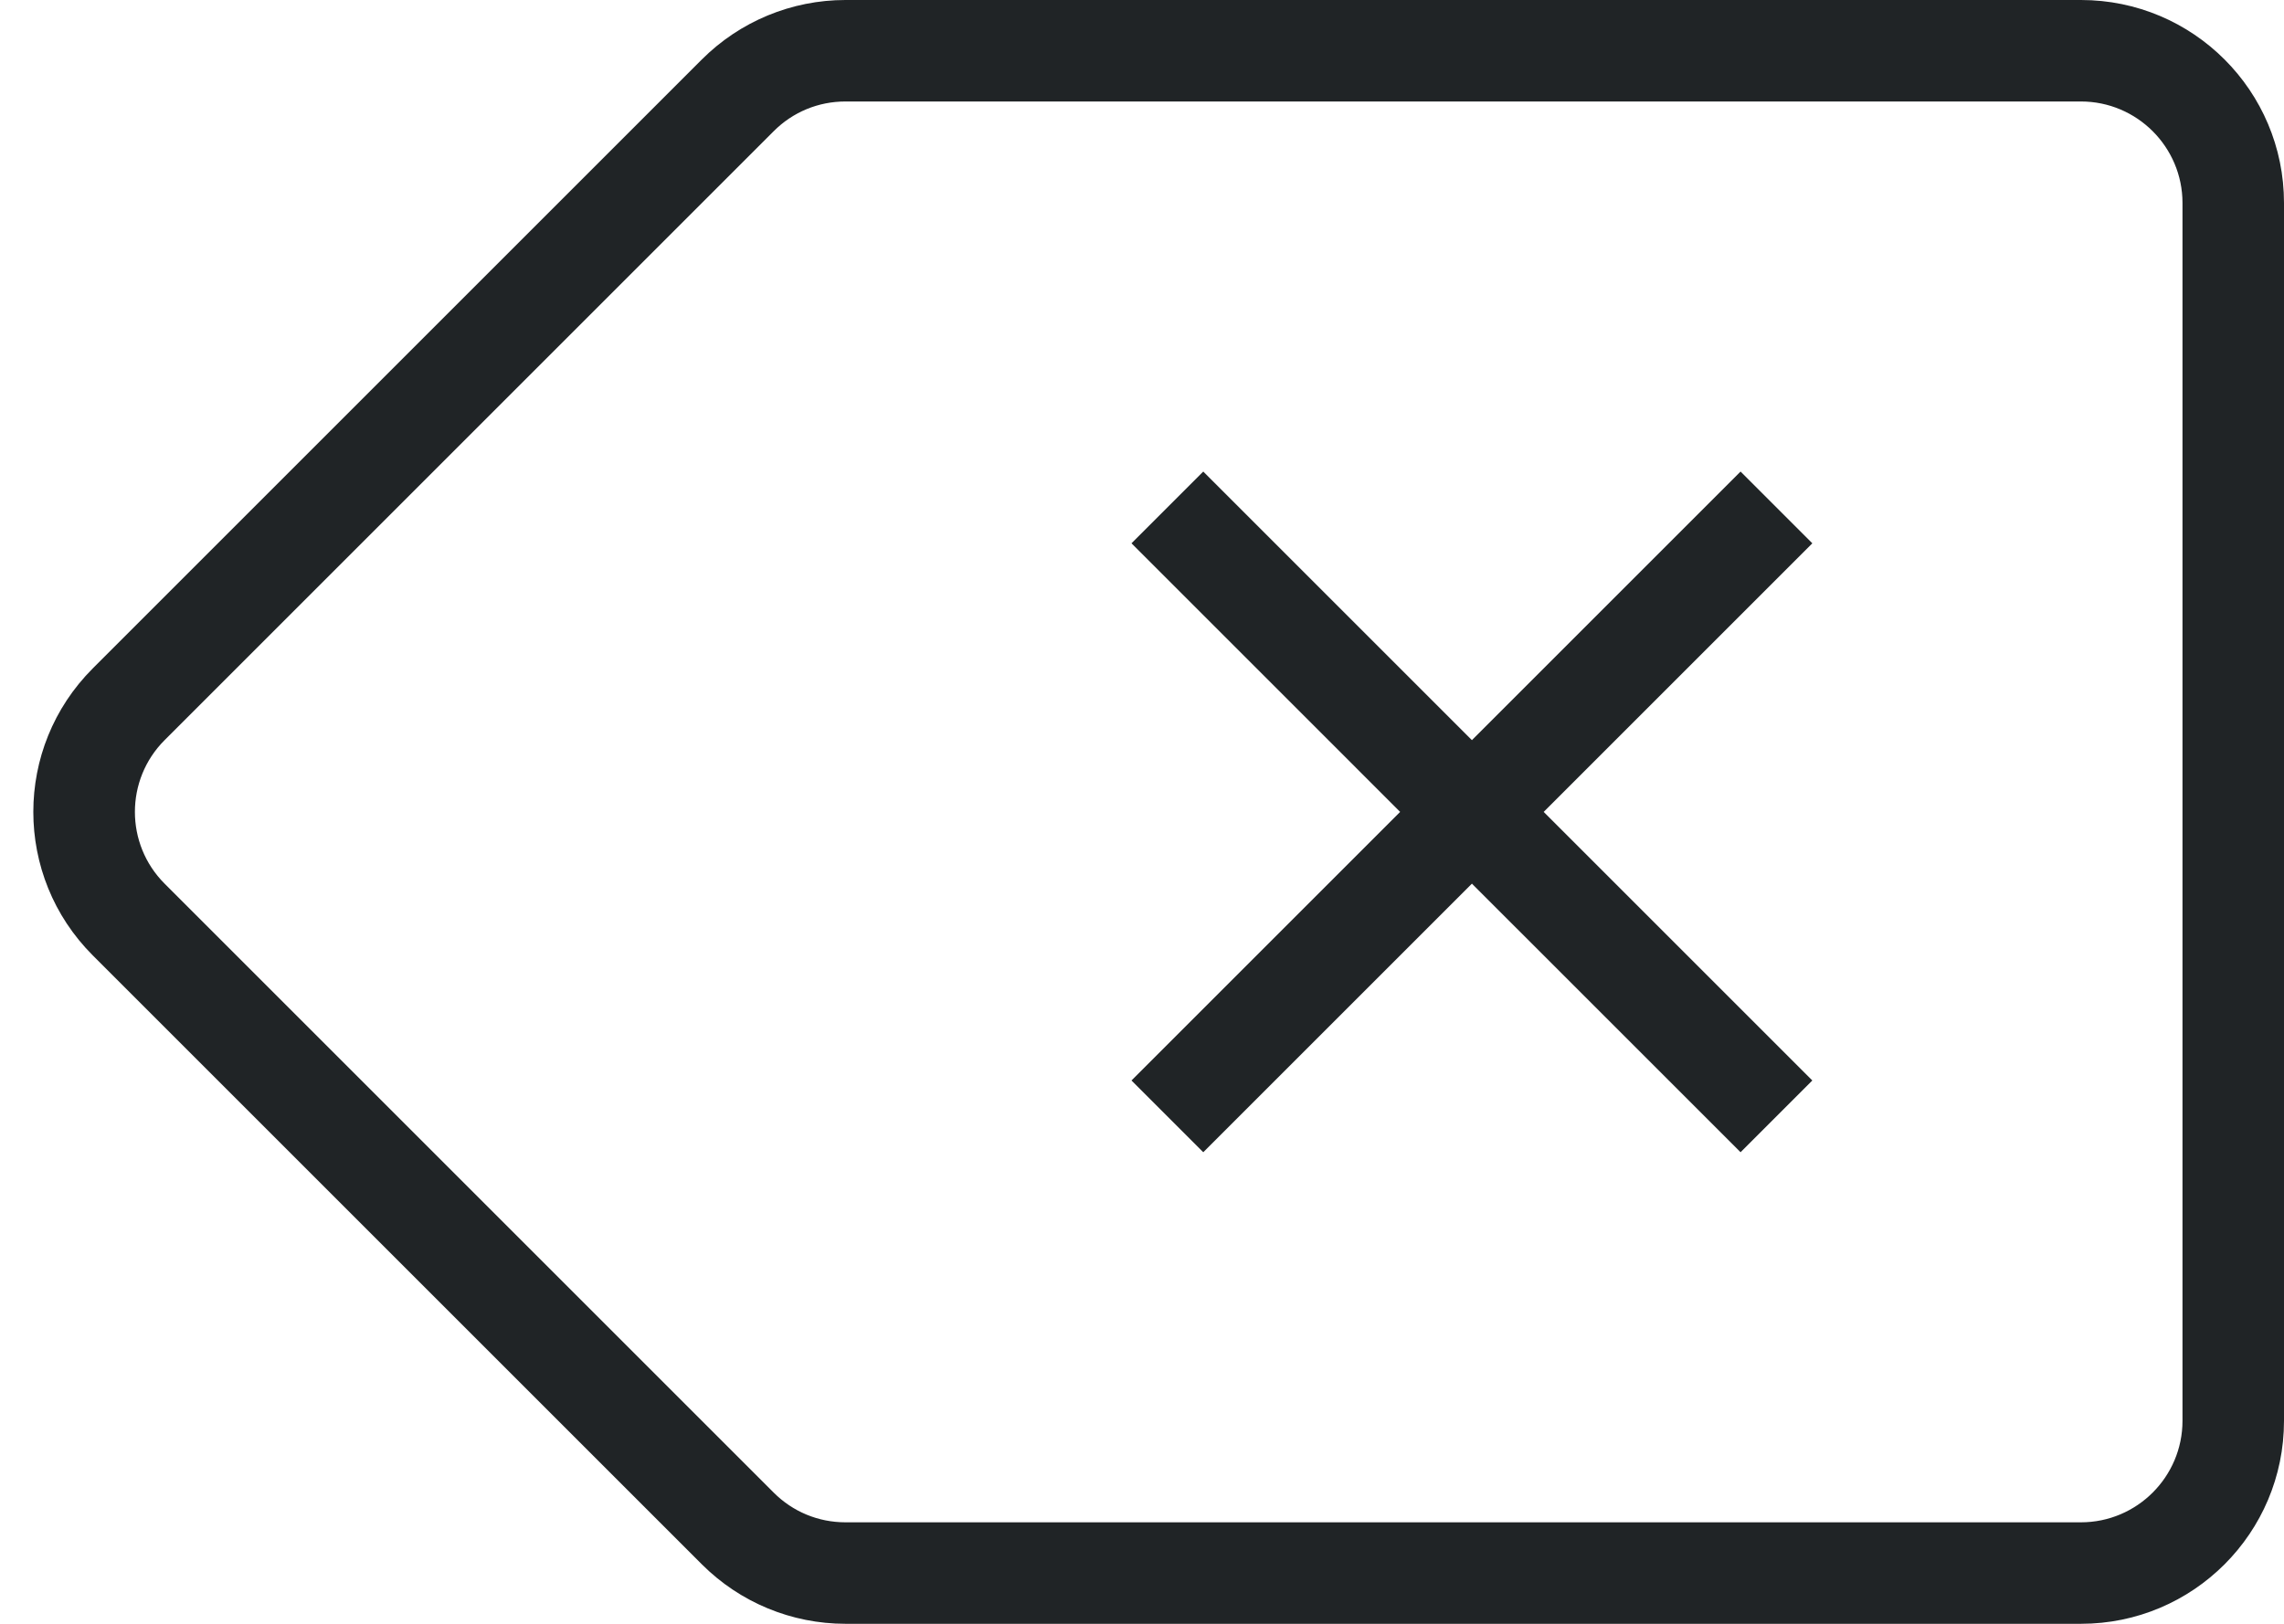 <svg width="45px" height="32px" viewBox="0 0 45 32" version="1.1" xmlns="http://www.w3.org/2000/svg" xmlns:xlink="http://www.w3.org/1999/xlink" xmlns:sketch="http://www.bohemiancoding.com/sketch/ns">
    <!-- Generator: Sketch 3.3.2 (12043) - http://www.bohemiancoding.com/sketch -->
    <title>Imported Layers</title>
    <desc>Created with Sketch.</desc>
    <defs></defs>
    <g id="Page-1" stroke="none" stroke-width="1" fill="none" fill-rule="evenodd" sketch:type="MSPage">
        <g id="fast_code" sketch:type="MSArtboardGroup" transform="translate(-454, -900)" fill="#202426">
            <g id="Imported-Layers" sketch:type="MSLayerGroup" transform="translate(454, 900)">
                <path d="M41,0 L16.657,0 C15.596,0 14.579,0.421 13.828,1.172 L1.828,13.172 C0.266,14.734 0.266,17.266 1.828,18.828 L13.828,30.828 C14.579,31.579 15.596,32 16.657,32 L41,32 C43.209,32 45,30.209 45,28 L45,4 C45,1.791 43.209,0 41,0 L41,0 Z M43,28 C43,29.103 42.103,30 41,30 L16.657,30 C16.123,30 15.62,29.792 15.243,29.414 L3.243,17.414 C2.463,16.634 2.463,15.366 3.243,14.586 L15.243,2.586 C15.62,2.208 16.123,2 16.657,2 L41,2 C42.103,2 43,2.897 43,4 L43,28 L43,28 Z" id="Fill-1" sketch:type="MSShapeGroup"></path>
                <path d="M34.293,9.293 L29,14.586 L23.707,9.293 L22.293,10.707 L27.586,16 L22.293,21.293 L23.707,22.707 L29,17.414 L34.293,22.707 L35.707,21.293 L30.414,16 L35.707,10.707 L34.293,9.293" id="Fill-2" sketch:type="MSShapeGroup"></path>
            </g>
        </g>
    </g>
</svg>